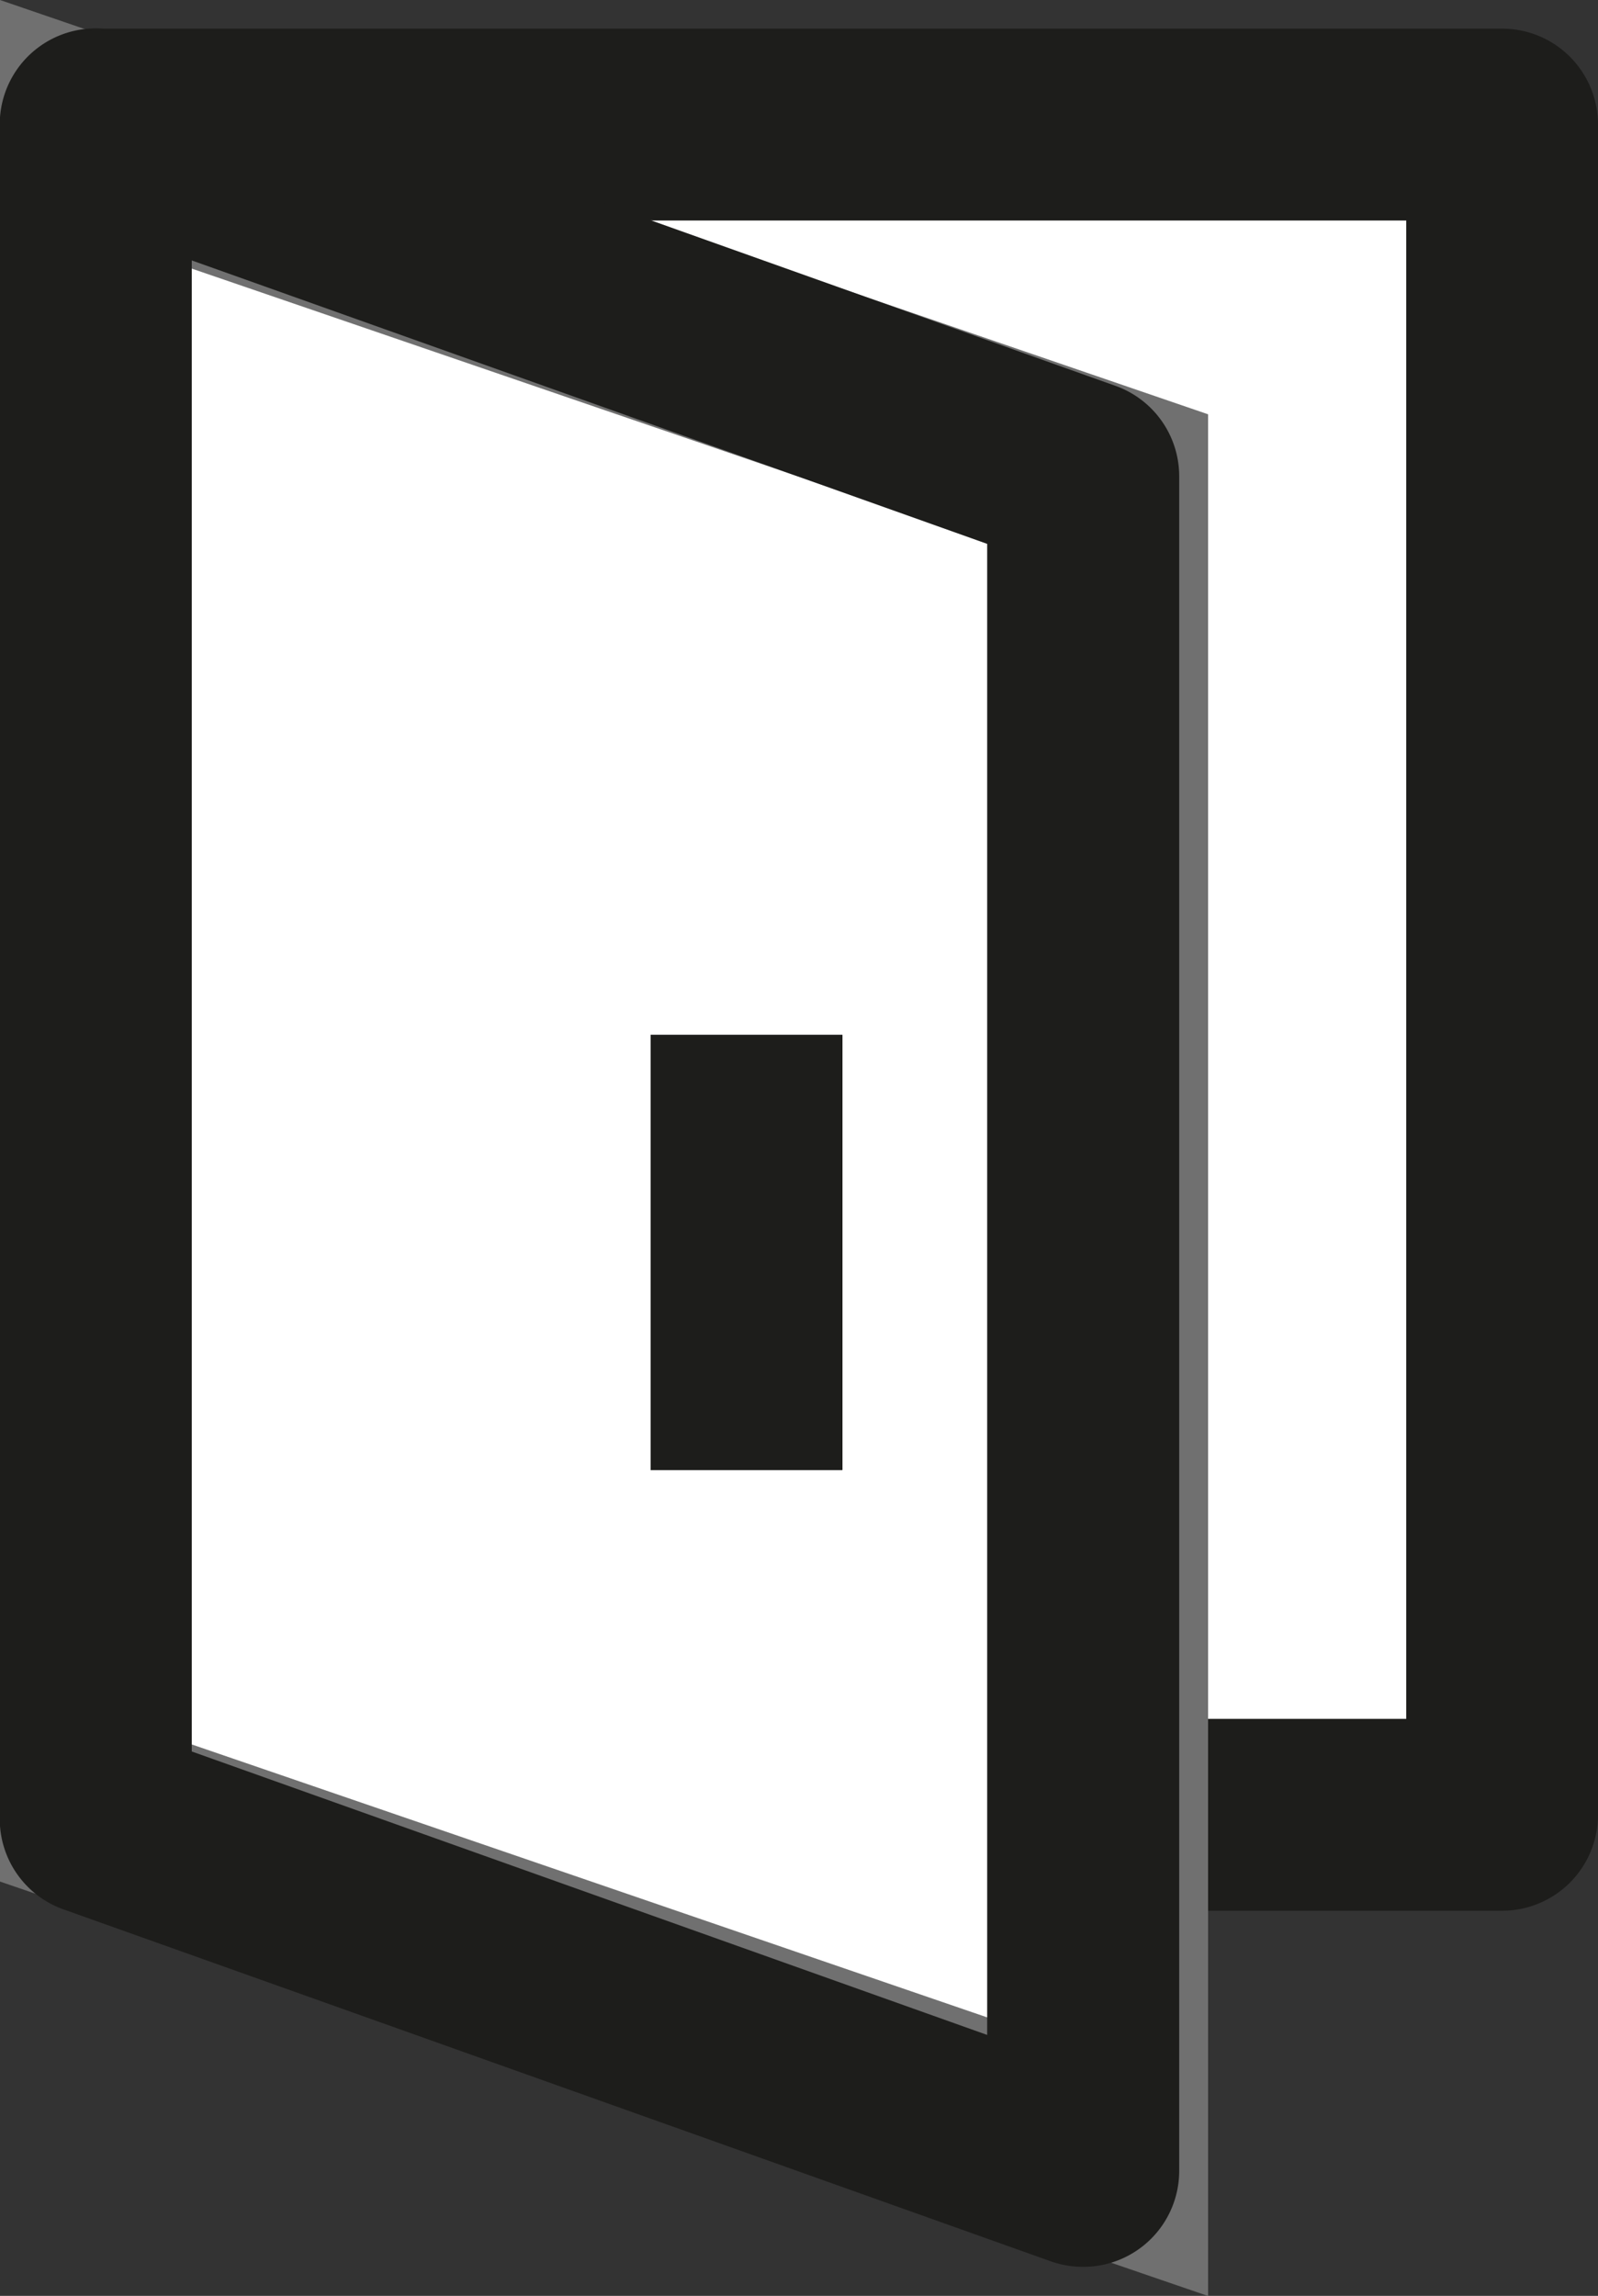 <svg xmlns="http://www.w3.org/2000/svg" width="12.5" height="17.949" viewBox="0 0 12.5 17.949">
  <rect x="0" y="0" width="12.5" height="17.949" fill="#333333" stroke="none"/>
  <defs>
    <style>
      .cls-1 {
        fill: #fff;
      }

      .cls-2 {
        fill: #1d1d1b;
      }

      .cls-3 {
        fill: #707070;
      }
    </style>
  </defs>
  <g id="그룹_12967" data-name="그룹 12967" transform="translate(0.75 0.972)">
    <rect id="사각형_4873" data-name="사각형 4873" class="cls-1" width="11" height="13.214" transform="translate(0 0.002)"/>
    <path id="사각형_4873_-_윤곽선" data-name="사각형 4873 - 윤곽선" class="cls-2" d="M0-.75H11a.75.75,0,0,1,.75.75V13.214a.75.75,0,0,1-.75.75H0a.75.75,0,0,1-.75-.75V0A.75.75,0,0,1,0-.75ZM10.25.75H.75V12.464h9.5Z" transform="translate(0 0.002)"/>
    <path id="패스_12871" data-name="패스 12871" class="cls-1" d="M.5,13.624l7.947,2.725V3.224L.5.5Z" transform="translate(-0.5 -0.422)"/>
    <path id="패스_12871_-_윤곽선" data-name="패스 12871 - 윤곽선" class="cls-3" d="M9.2,17.4-.25,14.16V-.55L9.2,2.689ZM1.25,13.088,7.7,15.3V3.76L1.25,1.55Z" transform="translate(-0.5 -0.422)"/>
    <path id="패스_12872" data-name="패스 12872" class="cls-2" d="M8.222,17.25a.749.749,0,0,1-.252-.043L.248,14.456a.75.75,0,0,1-.5-.707V.5a.75.75,0,0,1,1-.707L8.474,2.544a.75.75,0,0,1,.5.707V16.5a.75.75,0,0,1-.75.75ZM1.25,13.221l6.222,2.216V3.78L1.25,1.564Z" transform="translate(-0.5 -0.5)"/>
    <path id="패스_12873" data-name="패스 12873" class="cls-1" d="M6.633,14.806v0Z" transform="translate(-1.544 -4.283)"/>
    <path id="패스_12873_-_윤곽선" data-name="패스 12873 - 윤곽선" class="cls-3" d="M7.383,14.806h-1.5V11.4h1.5Z" transform="translate(-1.544 -4.283)"/>
    <path id="선_268" data-name="선 268" class="cls-2" d="M.75,3.4H-.75V0H.75Z" transform="translate(5.09 7.119)"/>
  </g>
</svg>
